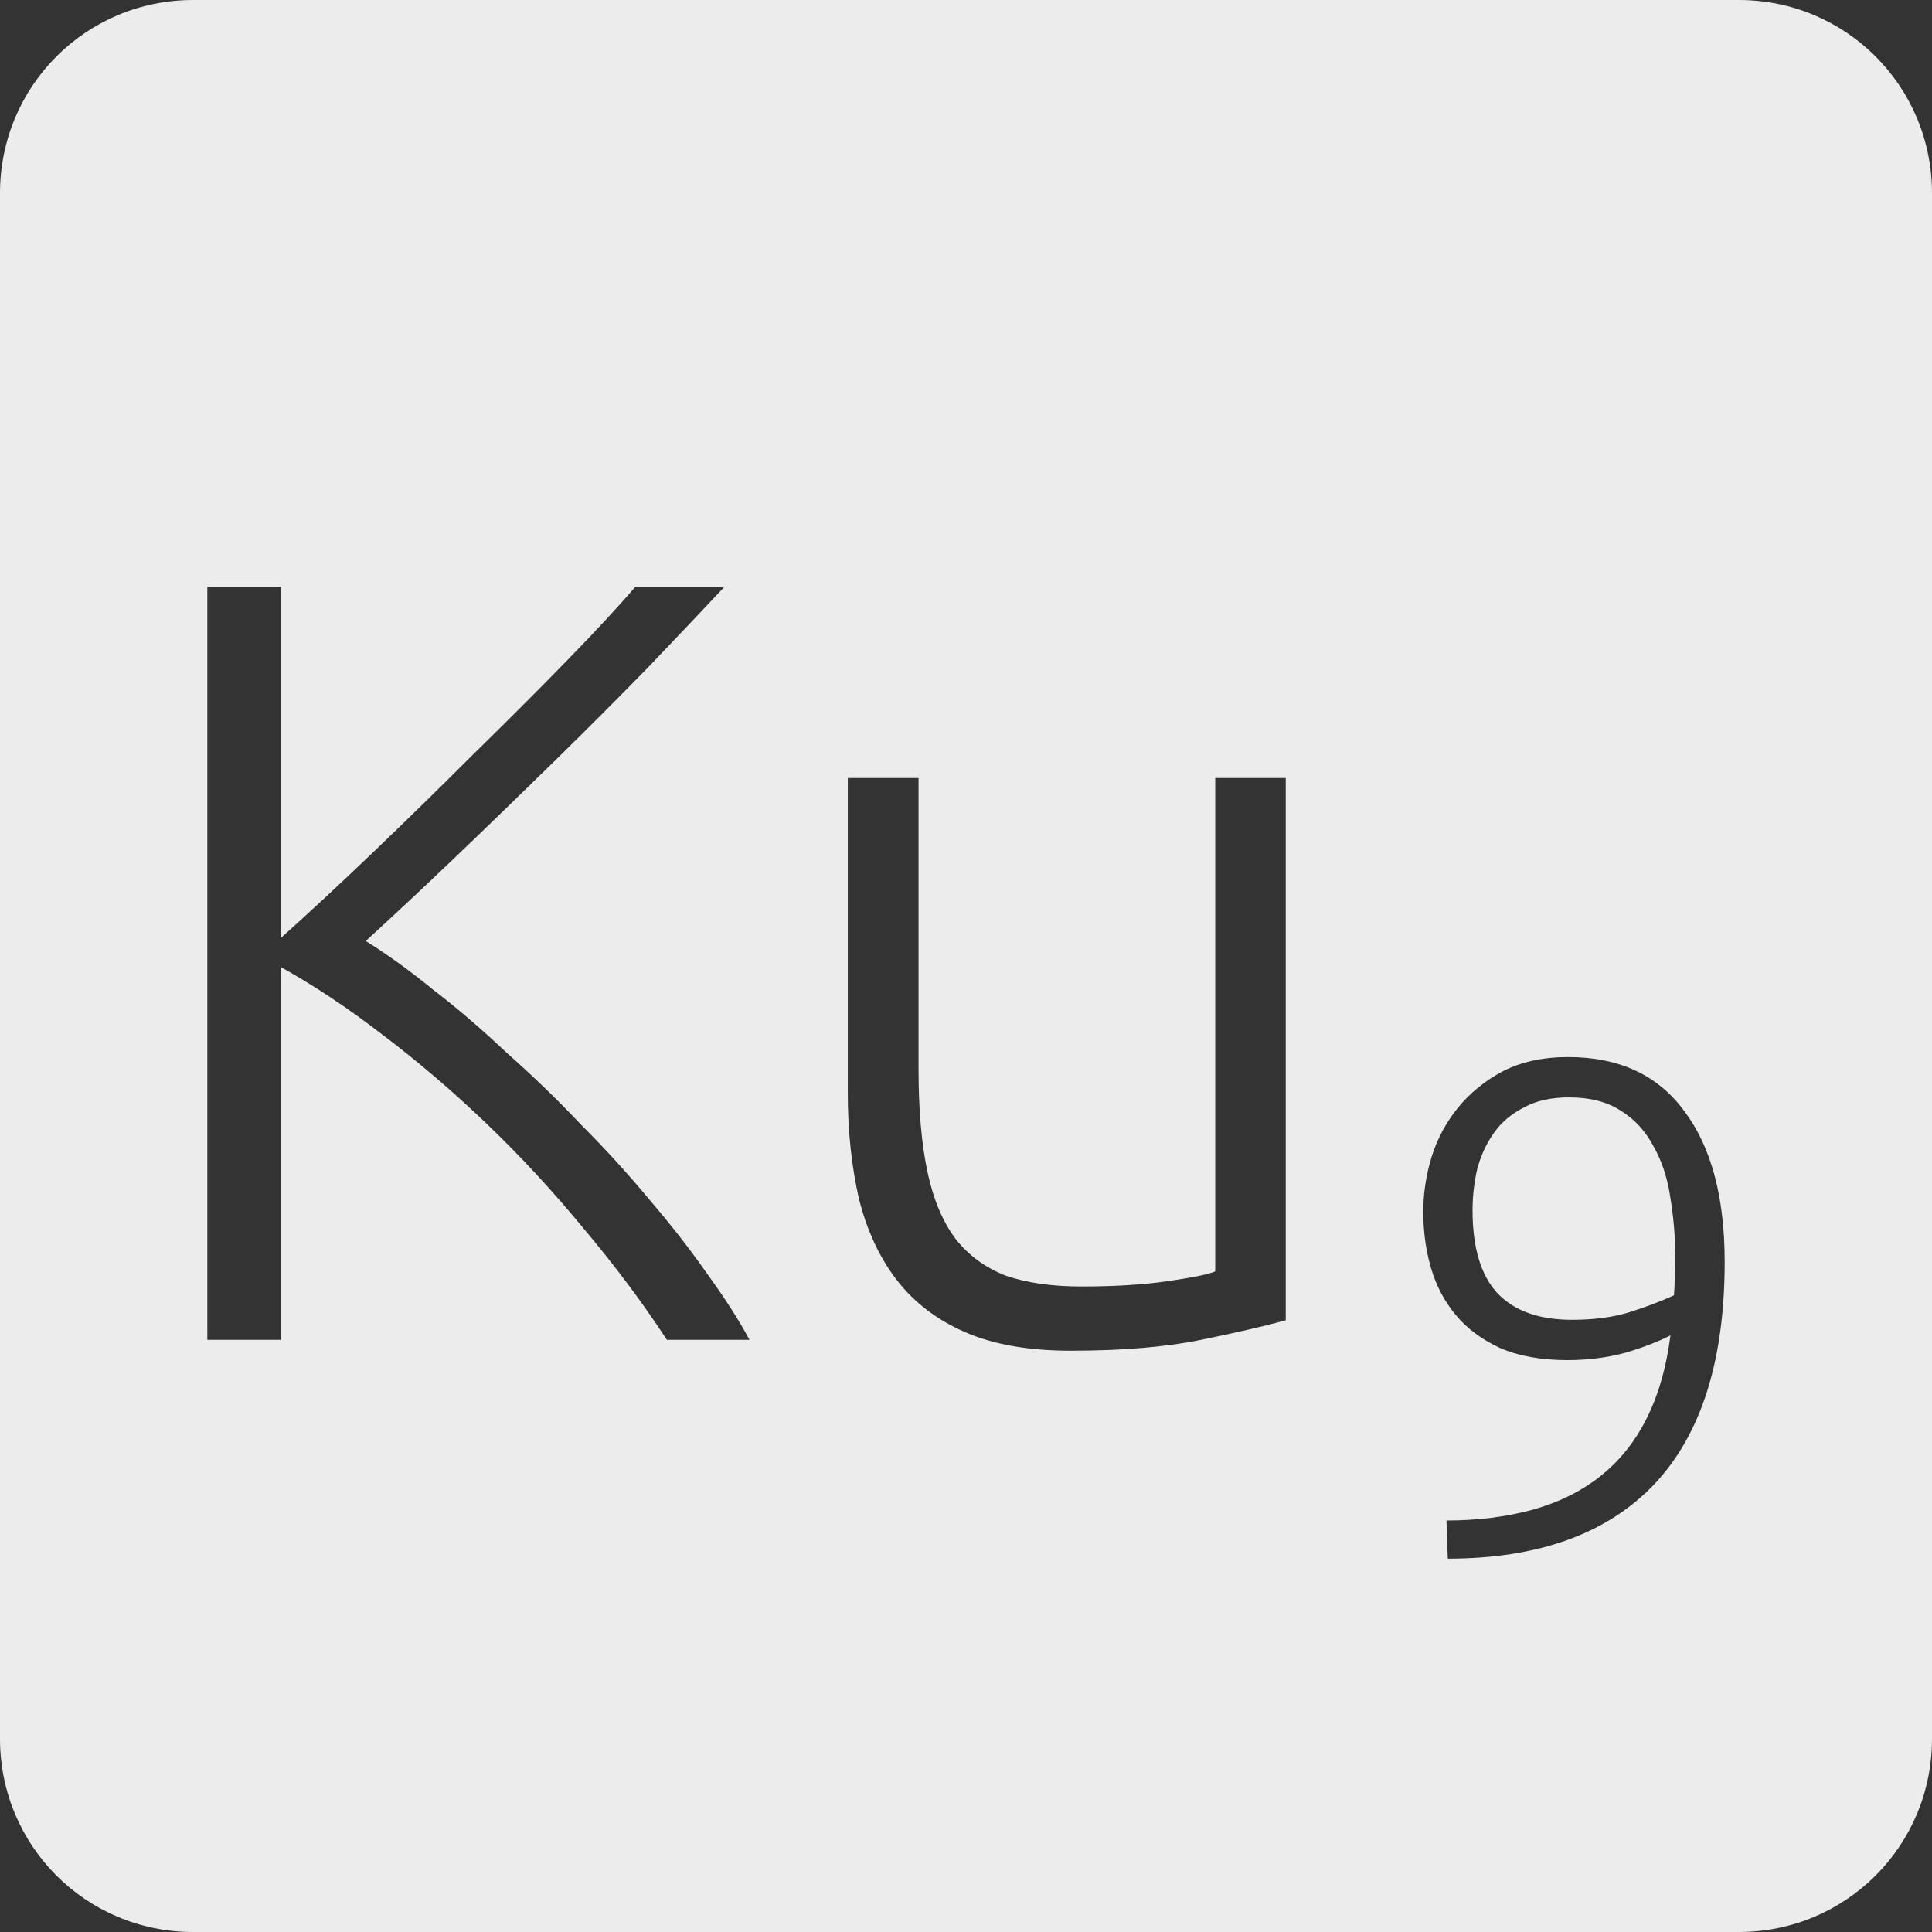 <?xml version="1.0" encoding="UTF-8" standalone="no"?>
<svg
   xmlns:dc="http://purl.org/dc/elements/1.1/"
   xmlns:cc="http://creativecommons.org/ns#"
   xmlns:rdf="http://www.w3.org/1999/02/22-rdf-syntax-ns#"
   xmlns:svg="http://www.w3.org/2000/svg"
   xmlns="http://www.w3.org/2000/svg"
   xmlns:sodipodi="http://sodipodi.sourceforge.net/DTD/sodipodi-0.dtd"
   xmlns:inkscape="http://www.inkscape.org/namespaces/inkscape"
   viewBox="0 0 16 16"
   id="svg2"
   version="1.1"
   inkscape:version="0.91 r13725"
   sodipodi:docname="indicator-keyboard-Ku-9.svg">
  <rect x="0" y="0" width="16" height="16" fill="#333333" stroke="none"/>
  <defs
     id="defs12" />
  <sodipodi:namedview
     pagecolor="#ffffff"
     bordercolor="#666666"
     borderopacity="1"
     objecttolerance="10"
     gridtolerance="10"
     guidetolerance="10"
     inkscape:pageopacity="0"
     inkscape:pageshadow="2"
     inkscape:window-width="459"
     inkscape:window-height="369"
     id="namedview10"
     showgrid="false"
     inkscape:zoom="14.75"
     inkscape:cx="8"
     inkscape:cy="8"
     inkscape:window-x="65"
     inkscape:window-y="24"
     inkscape:window-maximized="0"
     inkscape:current-layer="svg2" />
  <path
     style="fill:#ececec;fill-opacity:1"
     d="M 1.6 0 C 0.713 2.9605947e-16 0 0.713 0 1.6 L 0 14.4 C 2.9605947e-16 15.287 0.713 16 1.6 16 L 14.4 16 C 15.287 16 16 15.287 16 14.4 L 16 1.6 C 16 0.713 15.287 0 14.4 0 L 1.6 0 z M 1.717 4.859 L 2.328 4.859 L 2.328 7.766 C 2.556 7.562 2.808 7.328 3.084 7.064 C 3.366 6.794 3.642 6.524 3.912 6.254 C 4.188 5.984 4.446 5.726 4.686 5.48 C 4.926 5.234 5.118 5.027 5.262 4.859 L 6 4.859 C 5.826 5.045 5.615 5.267 5.369 5.525 C 5.123 5.777 4.862 6.039 4.586 6.309 C 4.31 6.579 4.036 6.845 3.76 7.109 C 3.49 7.367 3.245 7.595 3.029 7.793 C 3.203 7.901 3.39 8.035 3.588 8.197 C 3.792 8.353 3.995 8.529 4.199 8.721 C 4.409 8.907 4.614 9.104 4.812 9.314 C 5.016 9.518 5.205 9.726 5.379 9.936 C 5.559 10.146 5.717 10.349 5.855 10.547 C 5.999 10.745 6.117 10.928 6.207 11.096 L 5.523 11.096 C 5.319 10.784 5.088 10.476 4.83 10.17 C 4.578 9.864 4.311 9.575 4.029 9.305 C 3.747 9.035 3.458 8.788 3.164 8.566 C 2.876 8.344 2.598 8.16 2.328 8.01 L 2.328 11.096 L 1.717 11.096 L 1.717 4.859 z M 7.021 6.443 L 7.607 6.443 L 7.607 8.863 C 7.607 9.193 7.632 9.473 7.68 9.701 C 7.728 9.929 7.806 10.116 7.914 10.26 C 8.022 10.398 8.16 10.498 8.328 10.564 C 8.502 10.624 8.711 10.654 8.957 10.654 C 9.233 10.654 9.474 10.639 9.678 10.609 C 9.882 10.579 10.01 10.553 10.064 10.529 L 10.064 6.443 L 10.648 6.443 L 10.648 10.934 C 10.474 10.982 10.241 11.036 9.947 11.096 C 9.653 11.156 9.293 11.186 8.867 11.186 C 8.519 11.186 8.228 11.135 7.994 11.033 C 7.76 10.931 7.572 10.788 7.428 10.602 C 7.284 10.416 7.179 10.19 7.113 9.926 C 7.053 9.662 7.021 9.371 7.021 9.053 L 7.021 6.443 z M 12.986 8.754 C 13.411 8.754 13.733 8.905 13.951 9.205 C 14.173 9.501 14.283 9.917 14.283 10.451 C 14.283 11.266 14.089 11.88 13.699 12.293 C 13.309 12.702 12.739 12.908 11.99 12.908 L 11.979 12.592 C 12.236 12.592 12.473 12.562 12.688 12.504 C 12.902 12.445 13.086 12.355 13.242 12.234 C 13.402 12.11 13.531 11.953 13.629 11.762 C 13.73 11.567 13.799 11.332 13.834 11.059 C 13.729 11.113 13.601 11.162 13.453 11.205 C 13.305 11.244 13.148 11.264 12.98 11.264 C 12.762 11.264 12.576 11.23 12.424 11.164 C 12.272 11.094 12.148 11.002 12.055 10.889 C 11.961 10.776 11.893 10.646 11.85 10.498 C 11.807 10.35 11.787 10.195 11.787 10.035 C 11.787 9.887 11.809 9.736 11.855 9.584 C 11.902 9.432 11.975 9.297 12.072 9.176 C 12.174 9.051 12.299 8.949 12.447 8.871 C 12.599 8.793 12.78 8.754 12.986 8.754 z M 12.992 9.088 C 12.848 9.088 12.724 9.115 12.623 9.17 C 12.522 9.221 12.439 9.289 12.377 9.375 C 12.315 9.461 12.268 9.559 12.236 9.672 C 12.209 9.785 12.195 9.903 12.195 10.023 C 12.195 10.332 12.264 10.561 12.4 10.709 C 12.541 10.857 12.747 10.93 13.016 10.93 C 13.195 10.93 13.35 10.91 13.482 10.871 C 13.619 10.828 13.746 10.781 13.863 10.727 C 13.867 10.68 13.869 10.635 13.869 10.592 C 13.873 10.549 13.875 10.5 13.875 10.445 C 13.875 10.262 13.861 10.088 13.834 9.924 C 13.811 9.76 13.764 9.617 13.693 9.492 C 13.627 9.367 13.537 9.269 13.424 9.199 C 13.311 9.125 13.168 9.088 12.992 9.088 z "
     id="path4" />
</svg>
